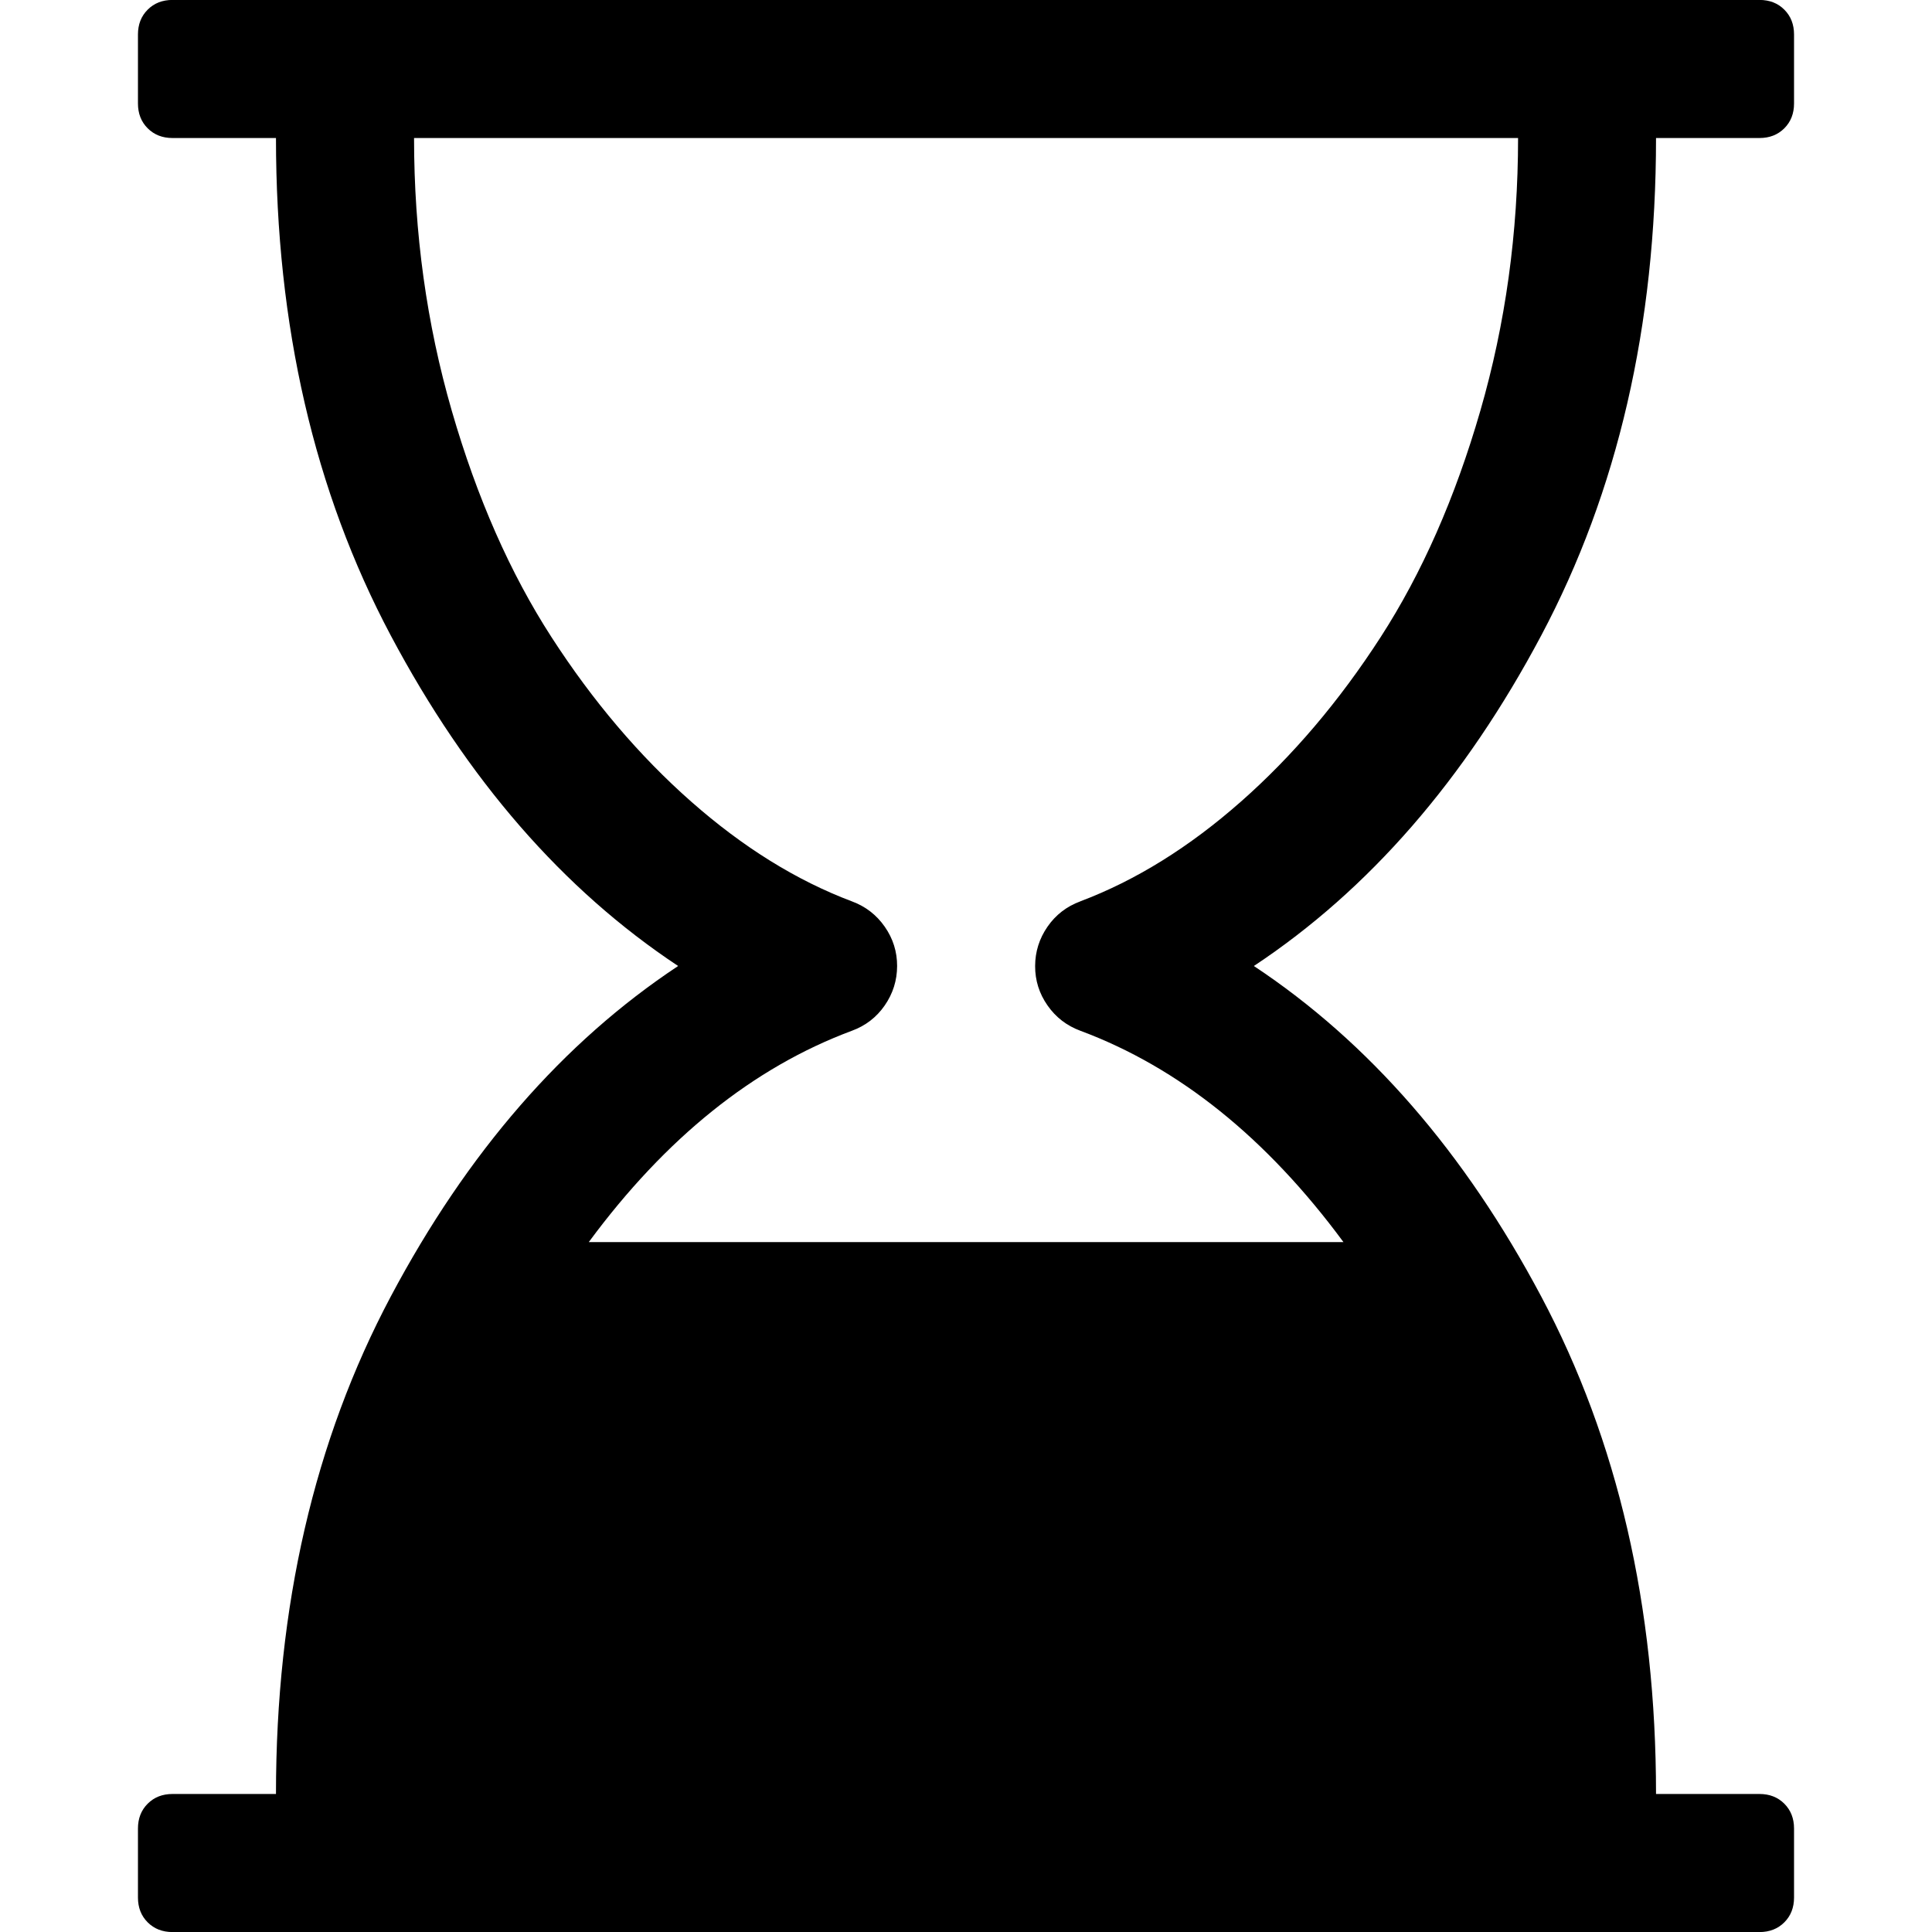 <!-- Generated by IcoMoon.io -->
<svg version="1.1" xmlns="http://www.w3.org/2000/svg" width="32" height="32" viewBox="0 0 32 32">
<title>hourglass-3</title>
<path d="M27.429 2.286q0 4.661-1.902 8.241t-4.759 5.473q2.857 1.893 4.759 5.473t1.902 8.241h1.714q0.25 0 0.411 0.161t0.161 0.411v1.143q0 0.25-0.161 0.411t-0.411 0.161h-26.286q-0.25 0-0.411-0.161t-0.161-0.411v-1.143q0-0.25 0.161-0.411t0.411-0.161h1.714q0-4.661 1.902-8.241t4.759-5.473q-2.857-1.893-4.759-5.473t-1.902-8.241h-1.714q-0.25 0-0.411-0.161t-0.161-0.411v-1.143q0-0.25 0.161-0.411t0.411-0.161h26.286q0.25 0 0.411 0.161t0.161 0.411v1.143q0 0.25-0.161 0.411t-0.411 0.161h-1.714zM17.893 14.929q1.375-0.518 2.661-1.652t2.313-2.723 1.652-3.75 0.625-4.518h-18.286q0 2.357 0.625 4.518t1.652 3.75 2.313 2.723 2.661 1.652q0.339 0.125 0.545 0.42t0.205 0.652-0.205 0.652-0.545 0.42q-2.446 0.911-4.357 3.5h12.5q-1.911-2.589-4.357-3.5-0.339-0.125-0.545-0.42t-0.205-0.652 0.205-0.652 0.545-0.42z"></path>
</svg>
